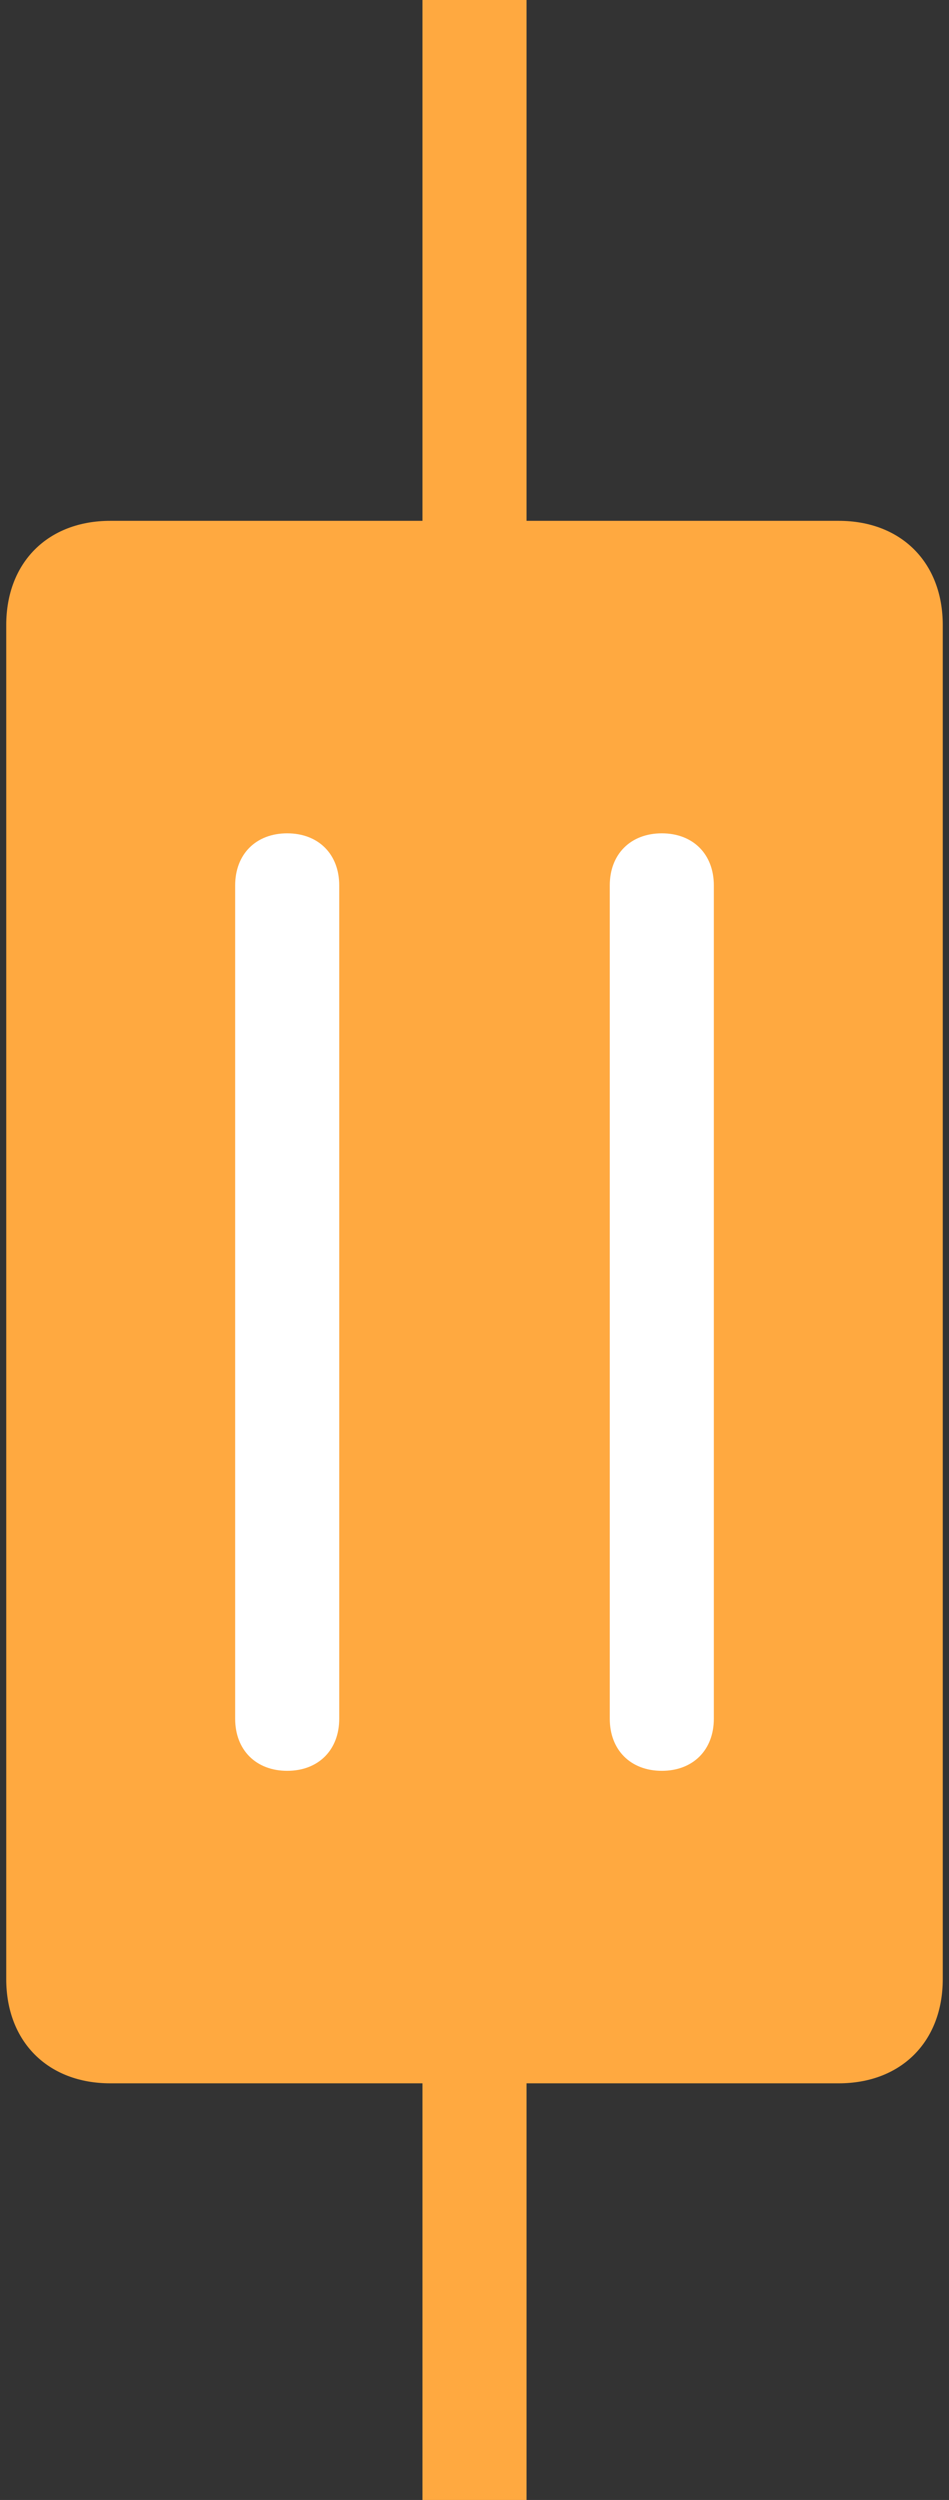 <?xml version="1.0" encoding="UTF-8"?>
<svg width="76px" height="200px" viewBox="0 0 76 200" version="1.1" xmlns="http://www.w3.org/2000/svg" xmlns:xlink="http://www.w3.org/1999/xlink">
    <rect x="0" y="0" width="76" height="200" fill="#333333" stroke="none"/>
    <title>drag</title>
    <g id="页面-1" stroke="none" stroke-width="1" fill="none" fill-rule="evenodd">
        <g id="drag" transform="translate(0.5, 0)" fill-rule="nonzero">
            <path d="M33.333,41.667 L33.333,0 L41.667,0 L41.667,41.667 L66.667,41.667 C71.667,41.667 75,45 75,50 L75,158.333 C75,163.333 71.667,166.667 66.667,166.667 L41.667,166.667 L41.667,200 L33.333,200 L33.333,166.667 L8.333,166.667 C3.333,166.667 0,163.333 0,158.333 L0,50 C0,45 3.333,41.667 8.333,41.667 L33.333,41.667 Z" id="路径" fill="#FFA940"></path>
            <path d="M18.333,70.833 C18.333,68.333 20,66.667 22.5,66.667 C25,66.667 26.667,68.333 26.667,70.833 L26.667,137.5 C26.667,140 25,141.667 22.5,141.667 C20,141.667 18.333,140 18.333,137.5 L18.333,70.833 Z M48.333,70.833 C48.333,68.333 50,66.667 52.5,66.667 C55,66.667 56.667,68.333 56.667,70.833 L56.667,137.5 C56.667,140 55,141.667 52.5,141.667 C50,141.667 48.333,140 48.333,137.5 L48.333,70.833 Z" id="形状" fill="#FFFFFF"></path>
        </g>
    </g>
</svg>